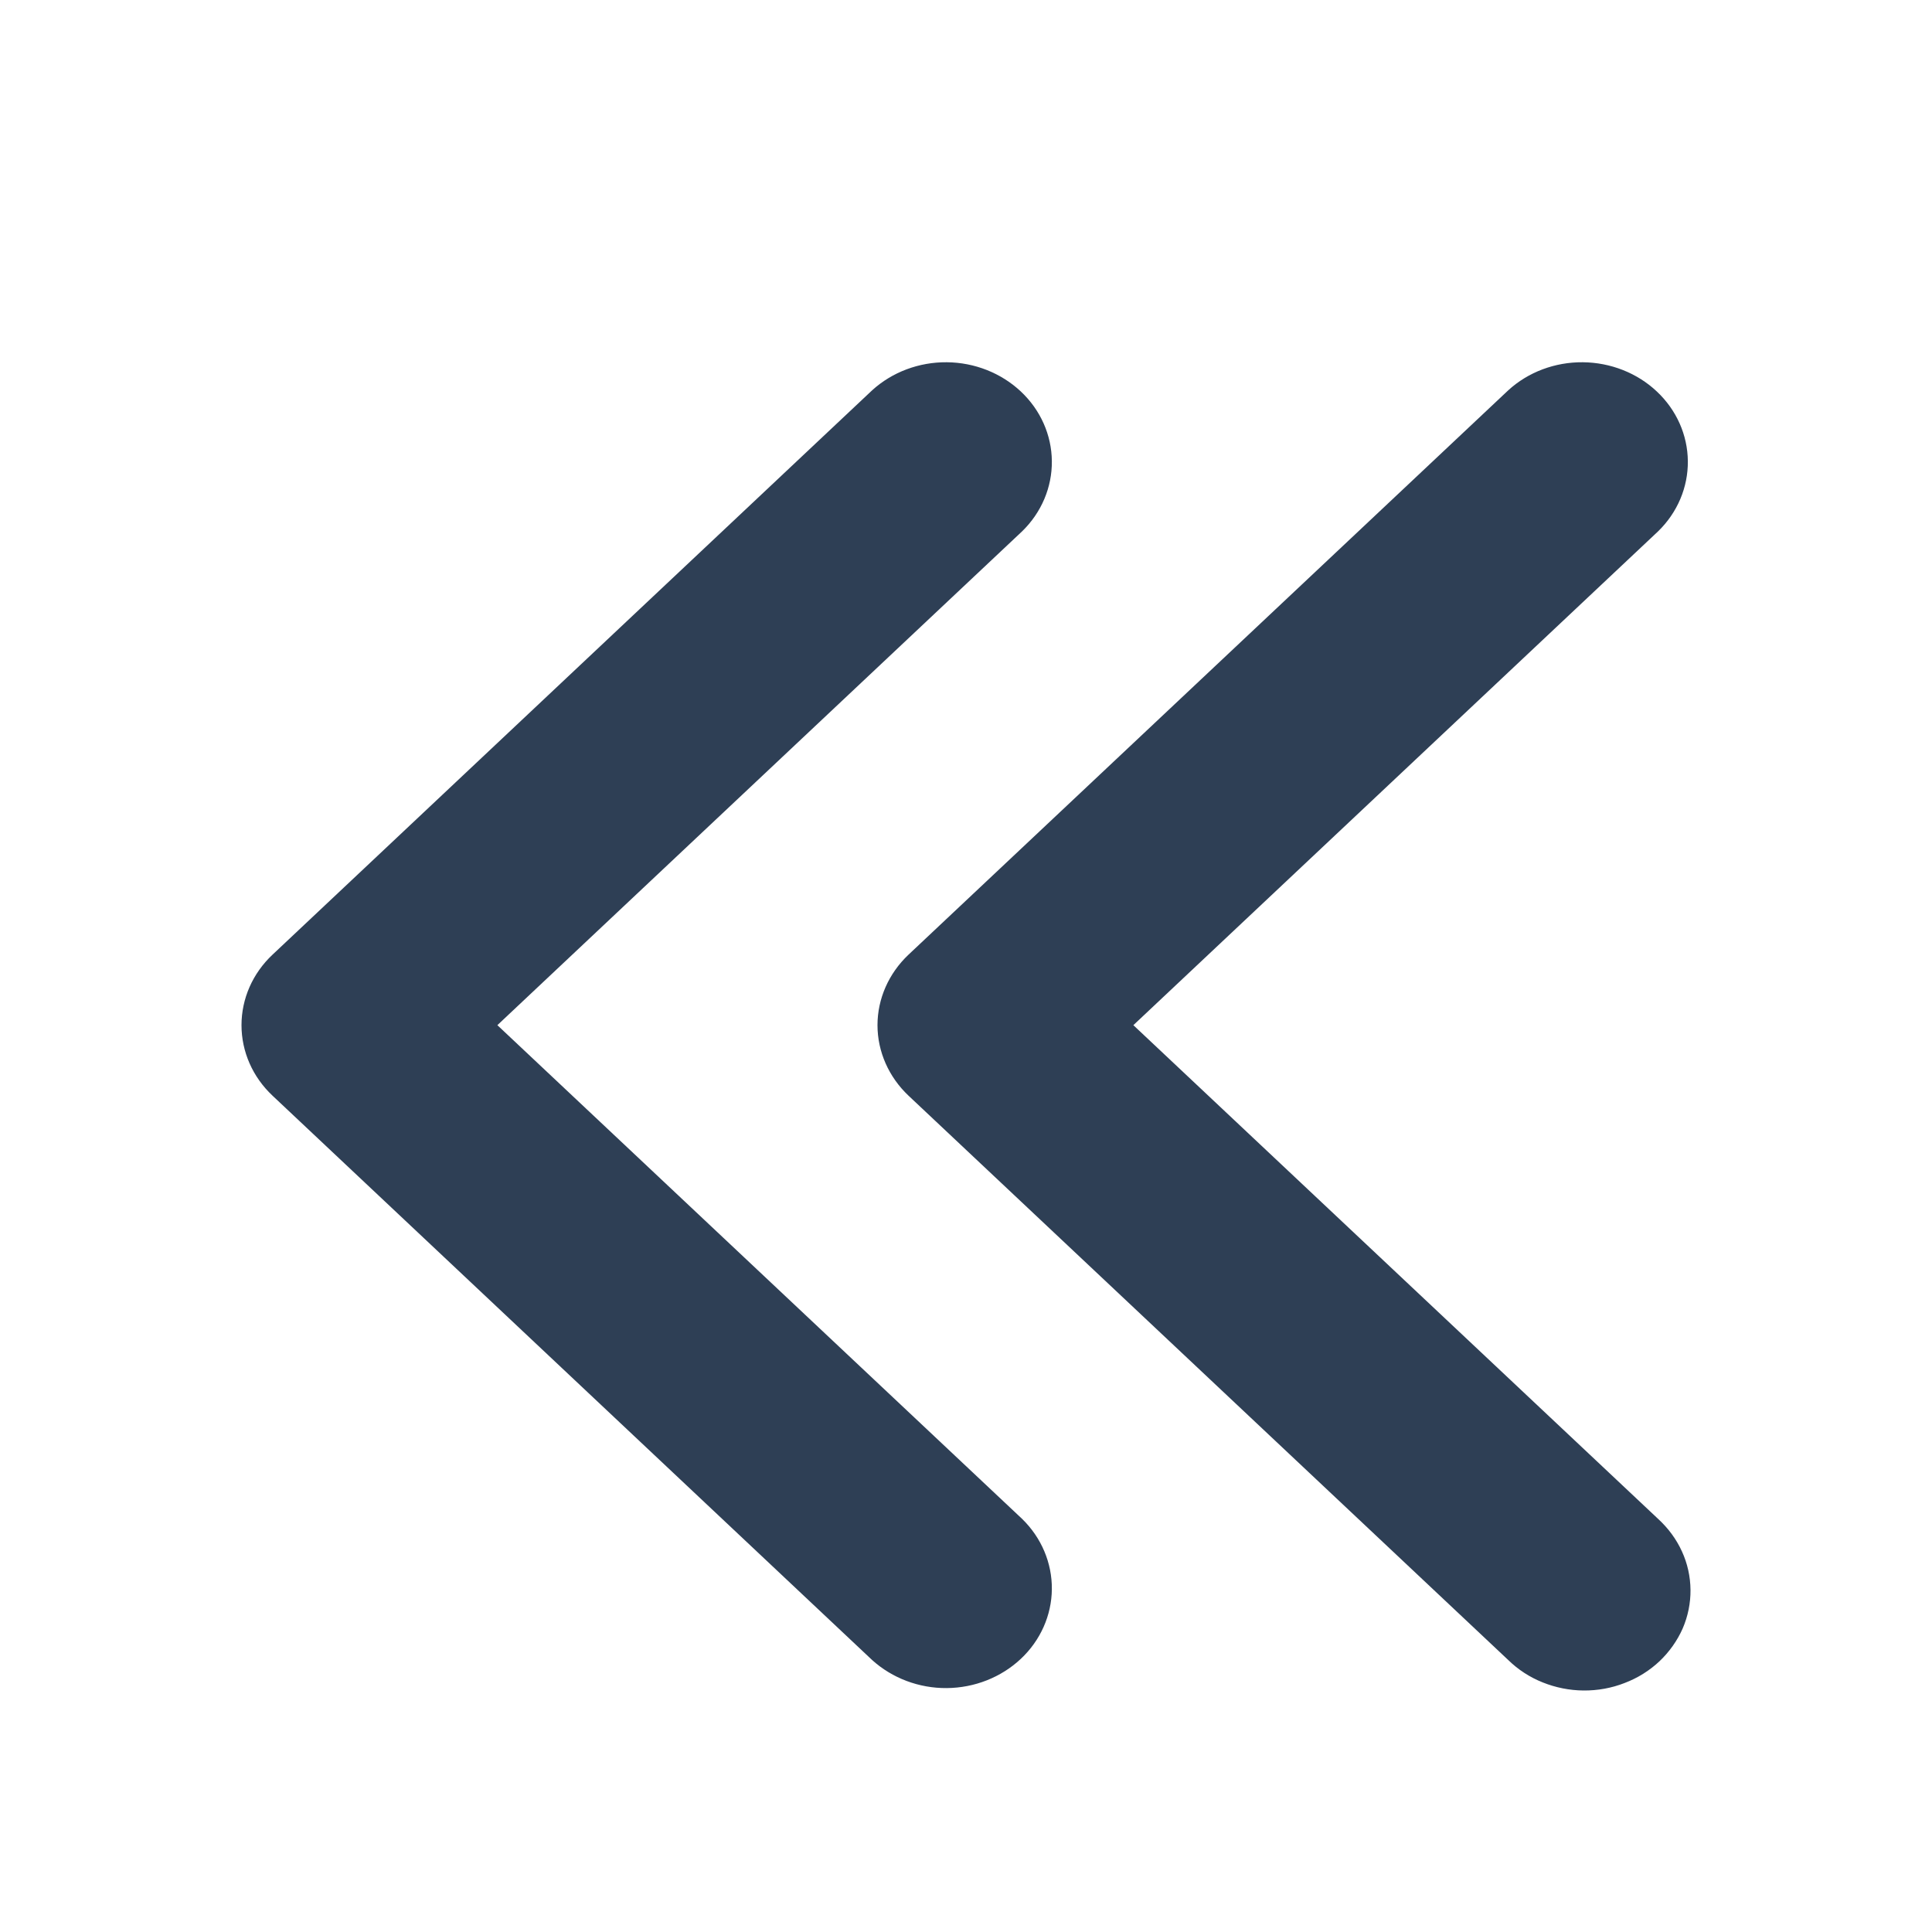 <svg width="16" height="16" viewBox="0 0 16 16" fill="none" xmlns="http://www.w3.org/2000/svg">
<path d="M4.119 8.49L8.465 12.579C8.625 12.735 8.713 12.944 8.711 13.161C8.709 13.377 8.617 13.585 8.454 13.738C8.291 13.891 8.071 13.978 7.841 13.98C7.611 13.982 7.389 13.898 7.223 13.748L2.257 9.074C2.092 8.919 2 8.709 2 8.49C2 8.271 2.092 8.061 2.257 7.906L7.223 3.232C7.389 3.081 7.611 2.998 7.841 3C8.071 3.002 8.291 3.089 8.454 3.242C8.617 3.395 8.709 3.602 8.711 3.819C8.713 4.036 8.625 4.244 8.465 4.4L4.119 8.49ZM9.386 8.49L13.732 12.579C13.816 12.656 13.883 12.747 13.929 12.848C13.975 12.948 13.999 13.057 14 13.167C14.001 13.276 13.979 13.385 13.935 13.487C13.89 13.588 13.825 13.68 13.743 13.758C13.66 13.836 13.562 13.897 13.454 13.938C13.347 13.98 13.231 14.001 13.114 14C12.998 13.999 12.883 13.976 12.776 13.933C12.668 13.89 12.572 13.827 12.491 13.748L7.524 9.074C7.36 8.919 7.267 8.709 7.267 8.49C7.267 8.271 7.36 8.061 7.524 7.906L12.491 3.232C12.656 3.081 12.878 2.998 13.108 3C13.338 3.002 13.559 3.089 13.721 3.242C13.884 3.395 13.976 3.602 13.978 3.819C13.98 4.036 13.892 4.244 13.732 4.4L9.386 8.49Z" fill="#2E3F55"/>
</svg>
